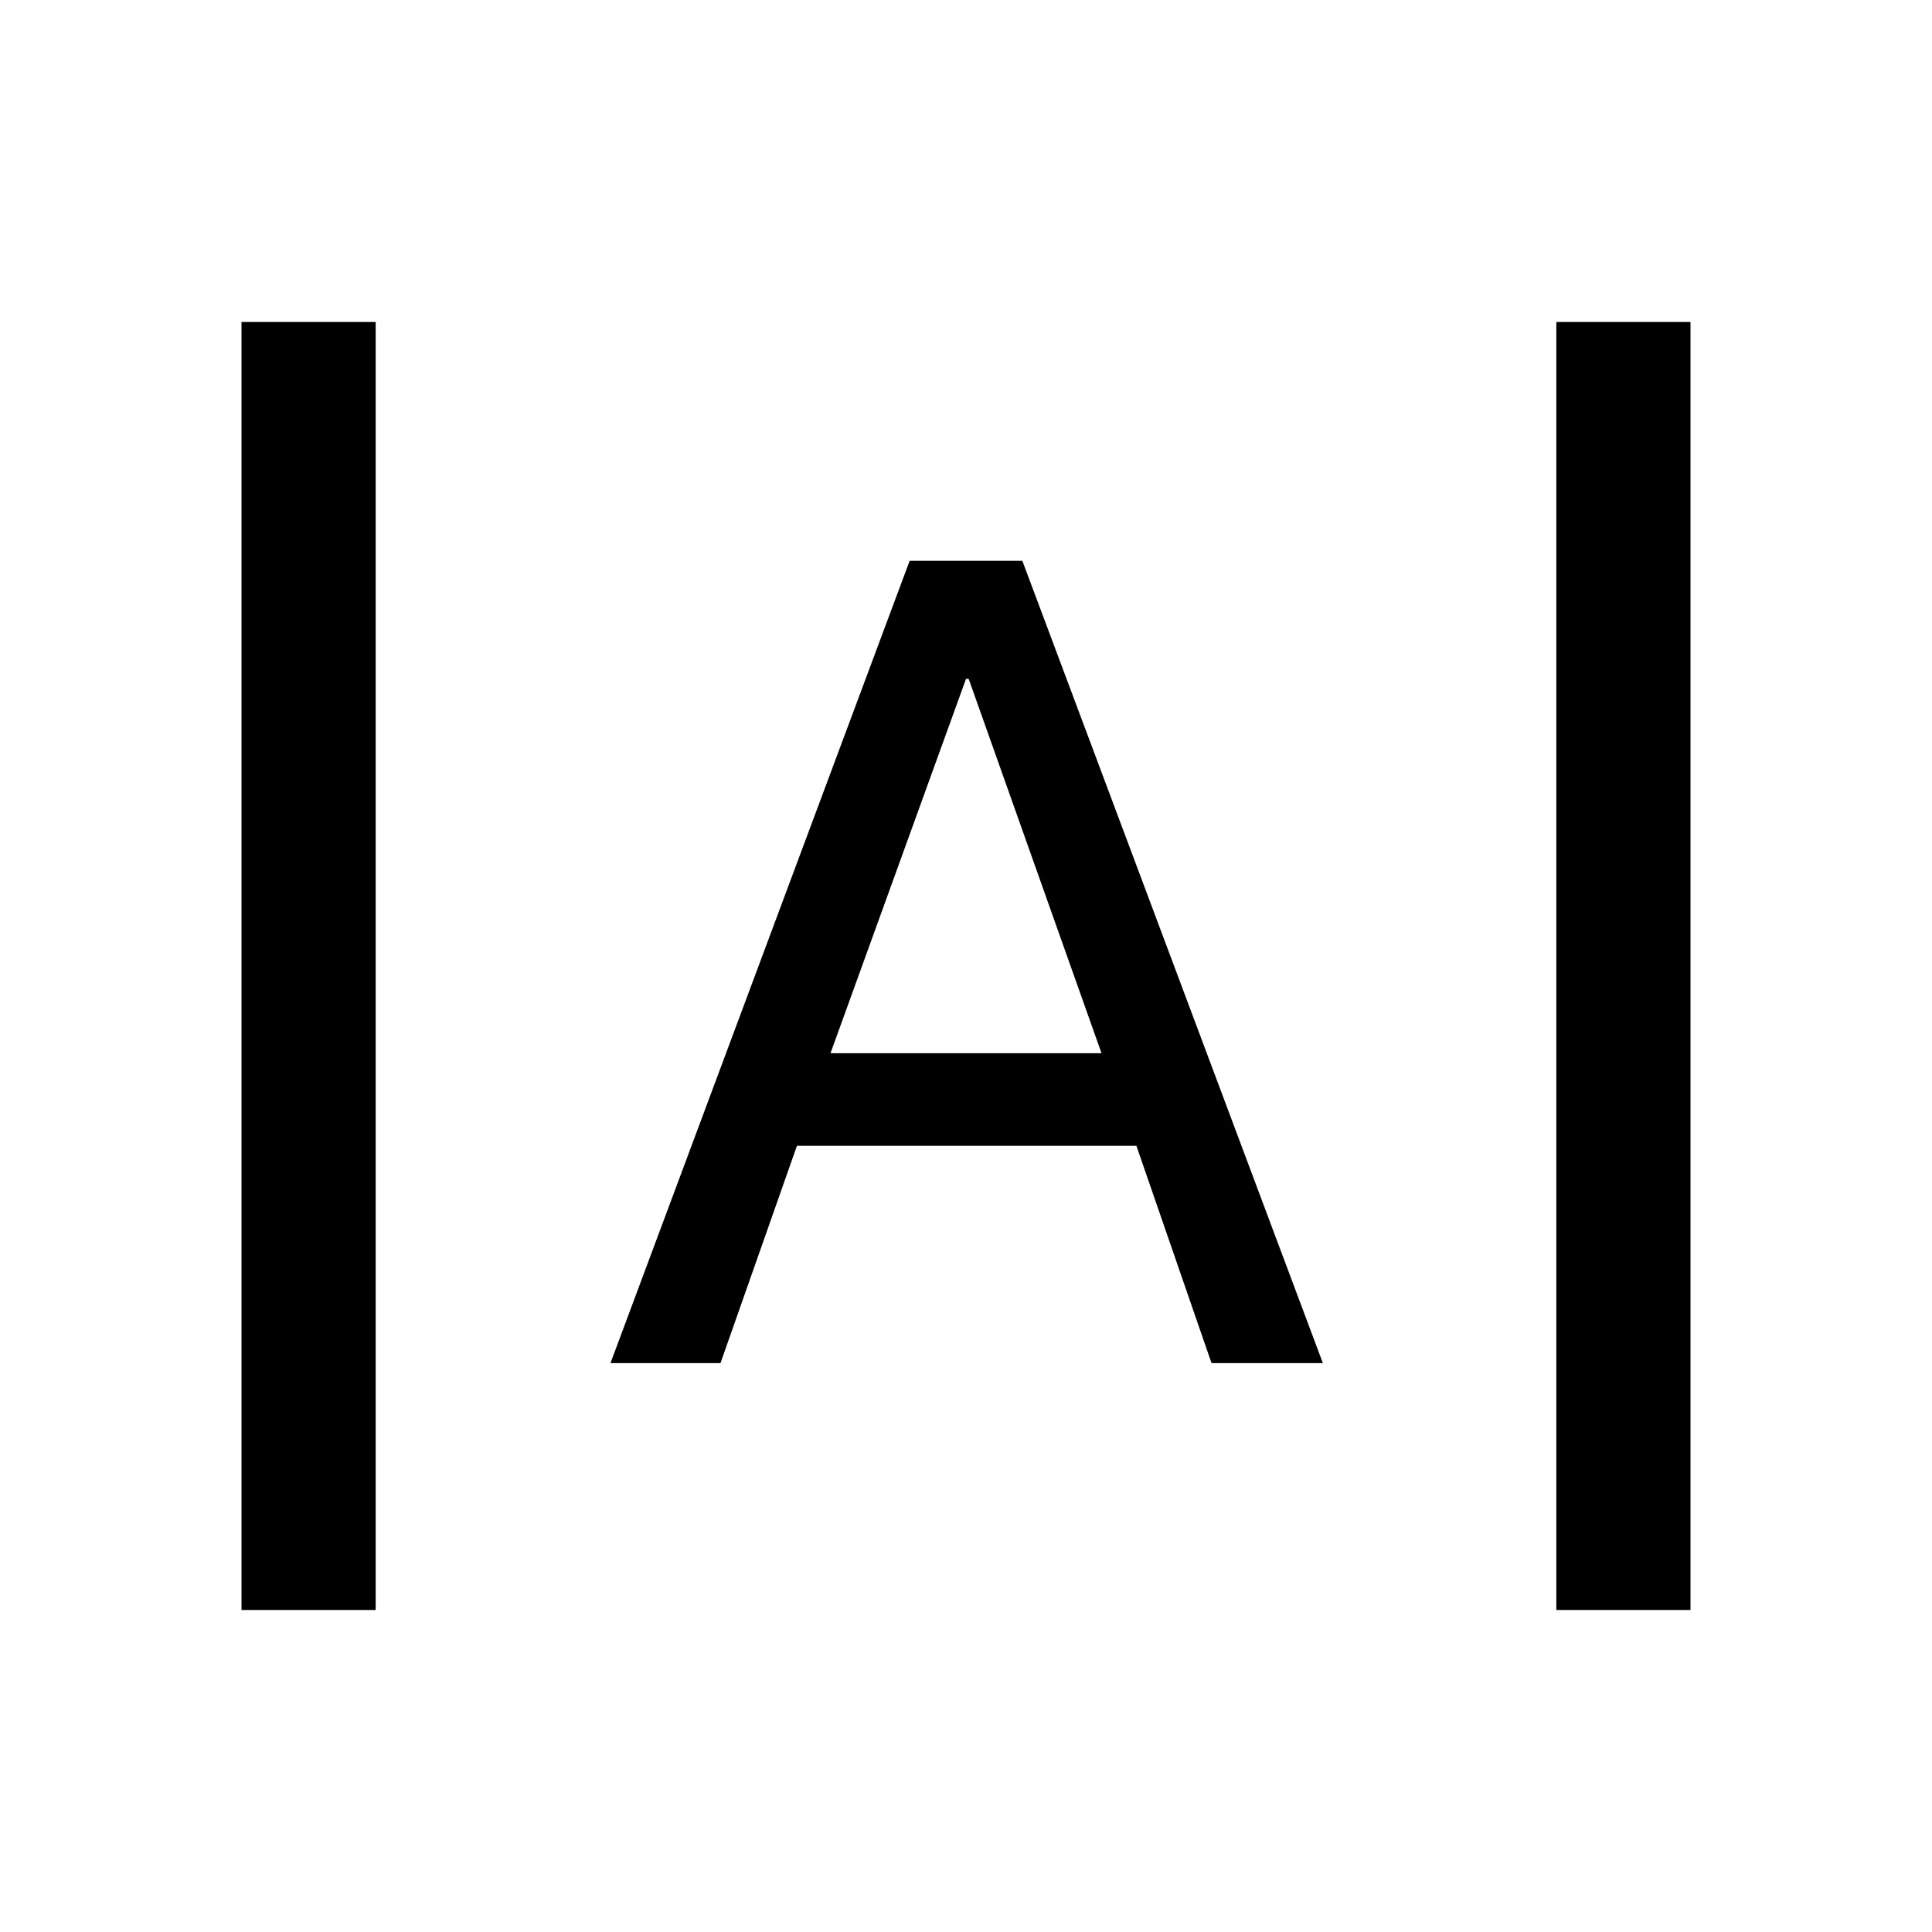 <svg xmlns="http://www.w3.org/2000/svg" height="40" viewBox="0 -960 960 960" width="40"><path d="M120-160v-640h66.666v640H120Zm653.334 0v-640H840v640h-66.666Zm-470-122.667L452-681.333h56l149.333 398.666H602l-37.333-108H396l-38 108h-54.666Zm109.332-154h134.668l-66.001-186H480l-67.334 186Z"/></svg>